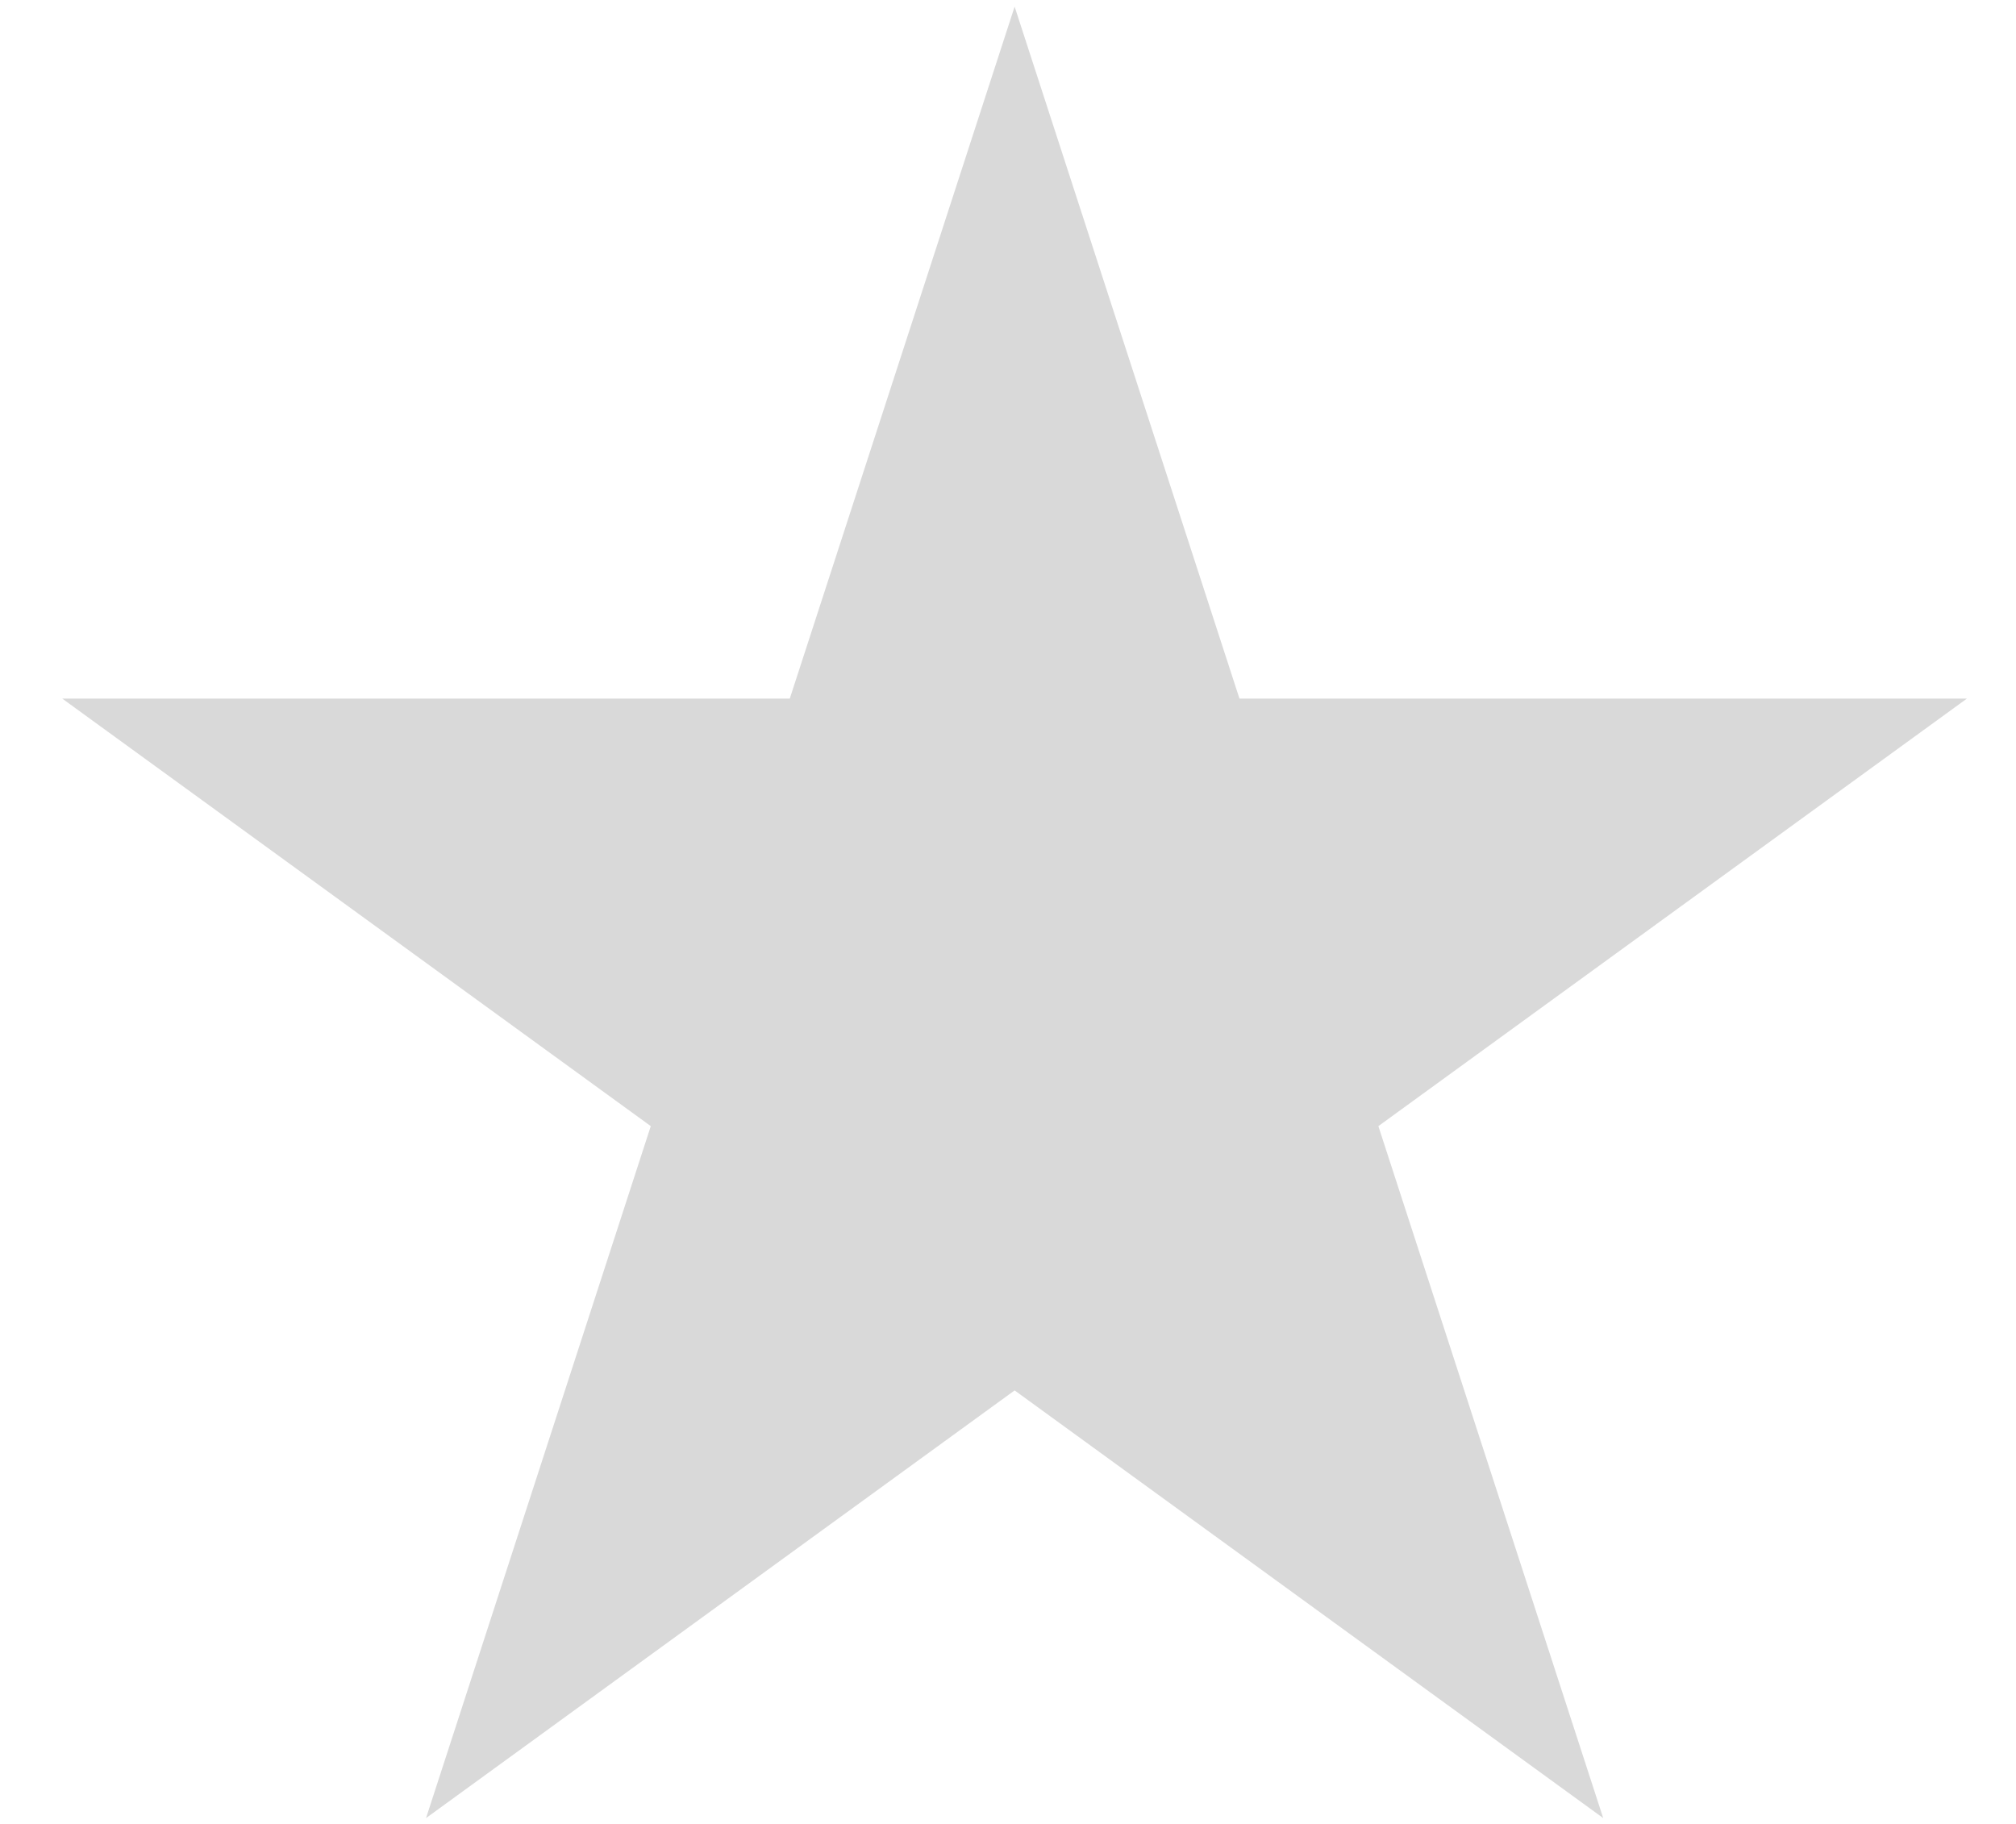<svg width="21" height="19" viewBox="0 0 21 19" fill="none" xmlns="http://www.w3.org/2000/svg">
<path d="M10.569 0.069L12.911 7.277H20.489L14.358 11.731L16.7 18.939L10.569 14.484L4.438 18.939L6.779 11.731L0.648 7.277H8.227L10.569 0.069Z" fill="#D9D9D9"/>
</svg>
